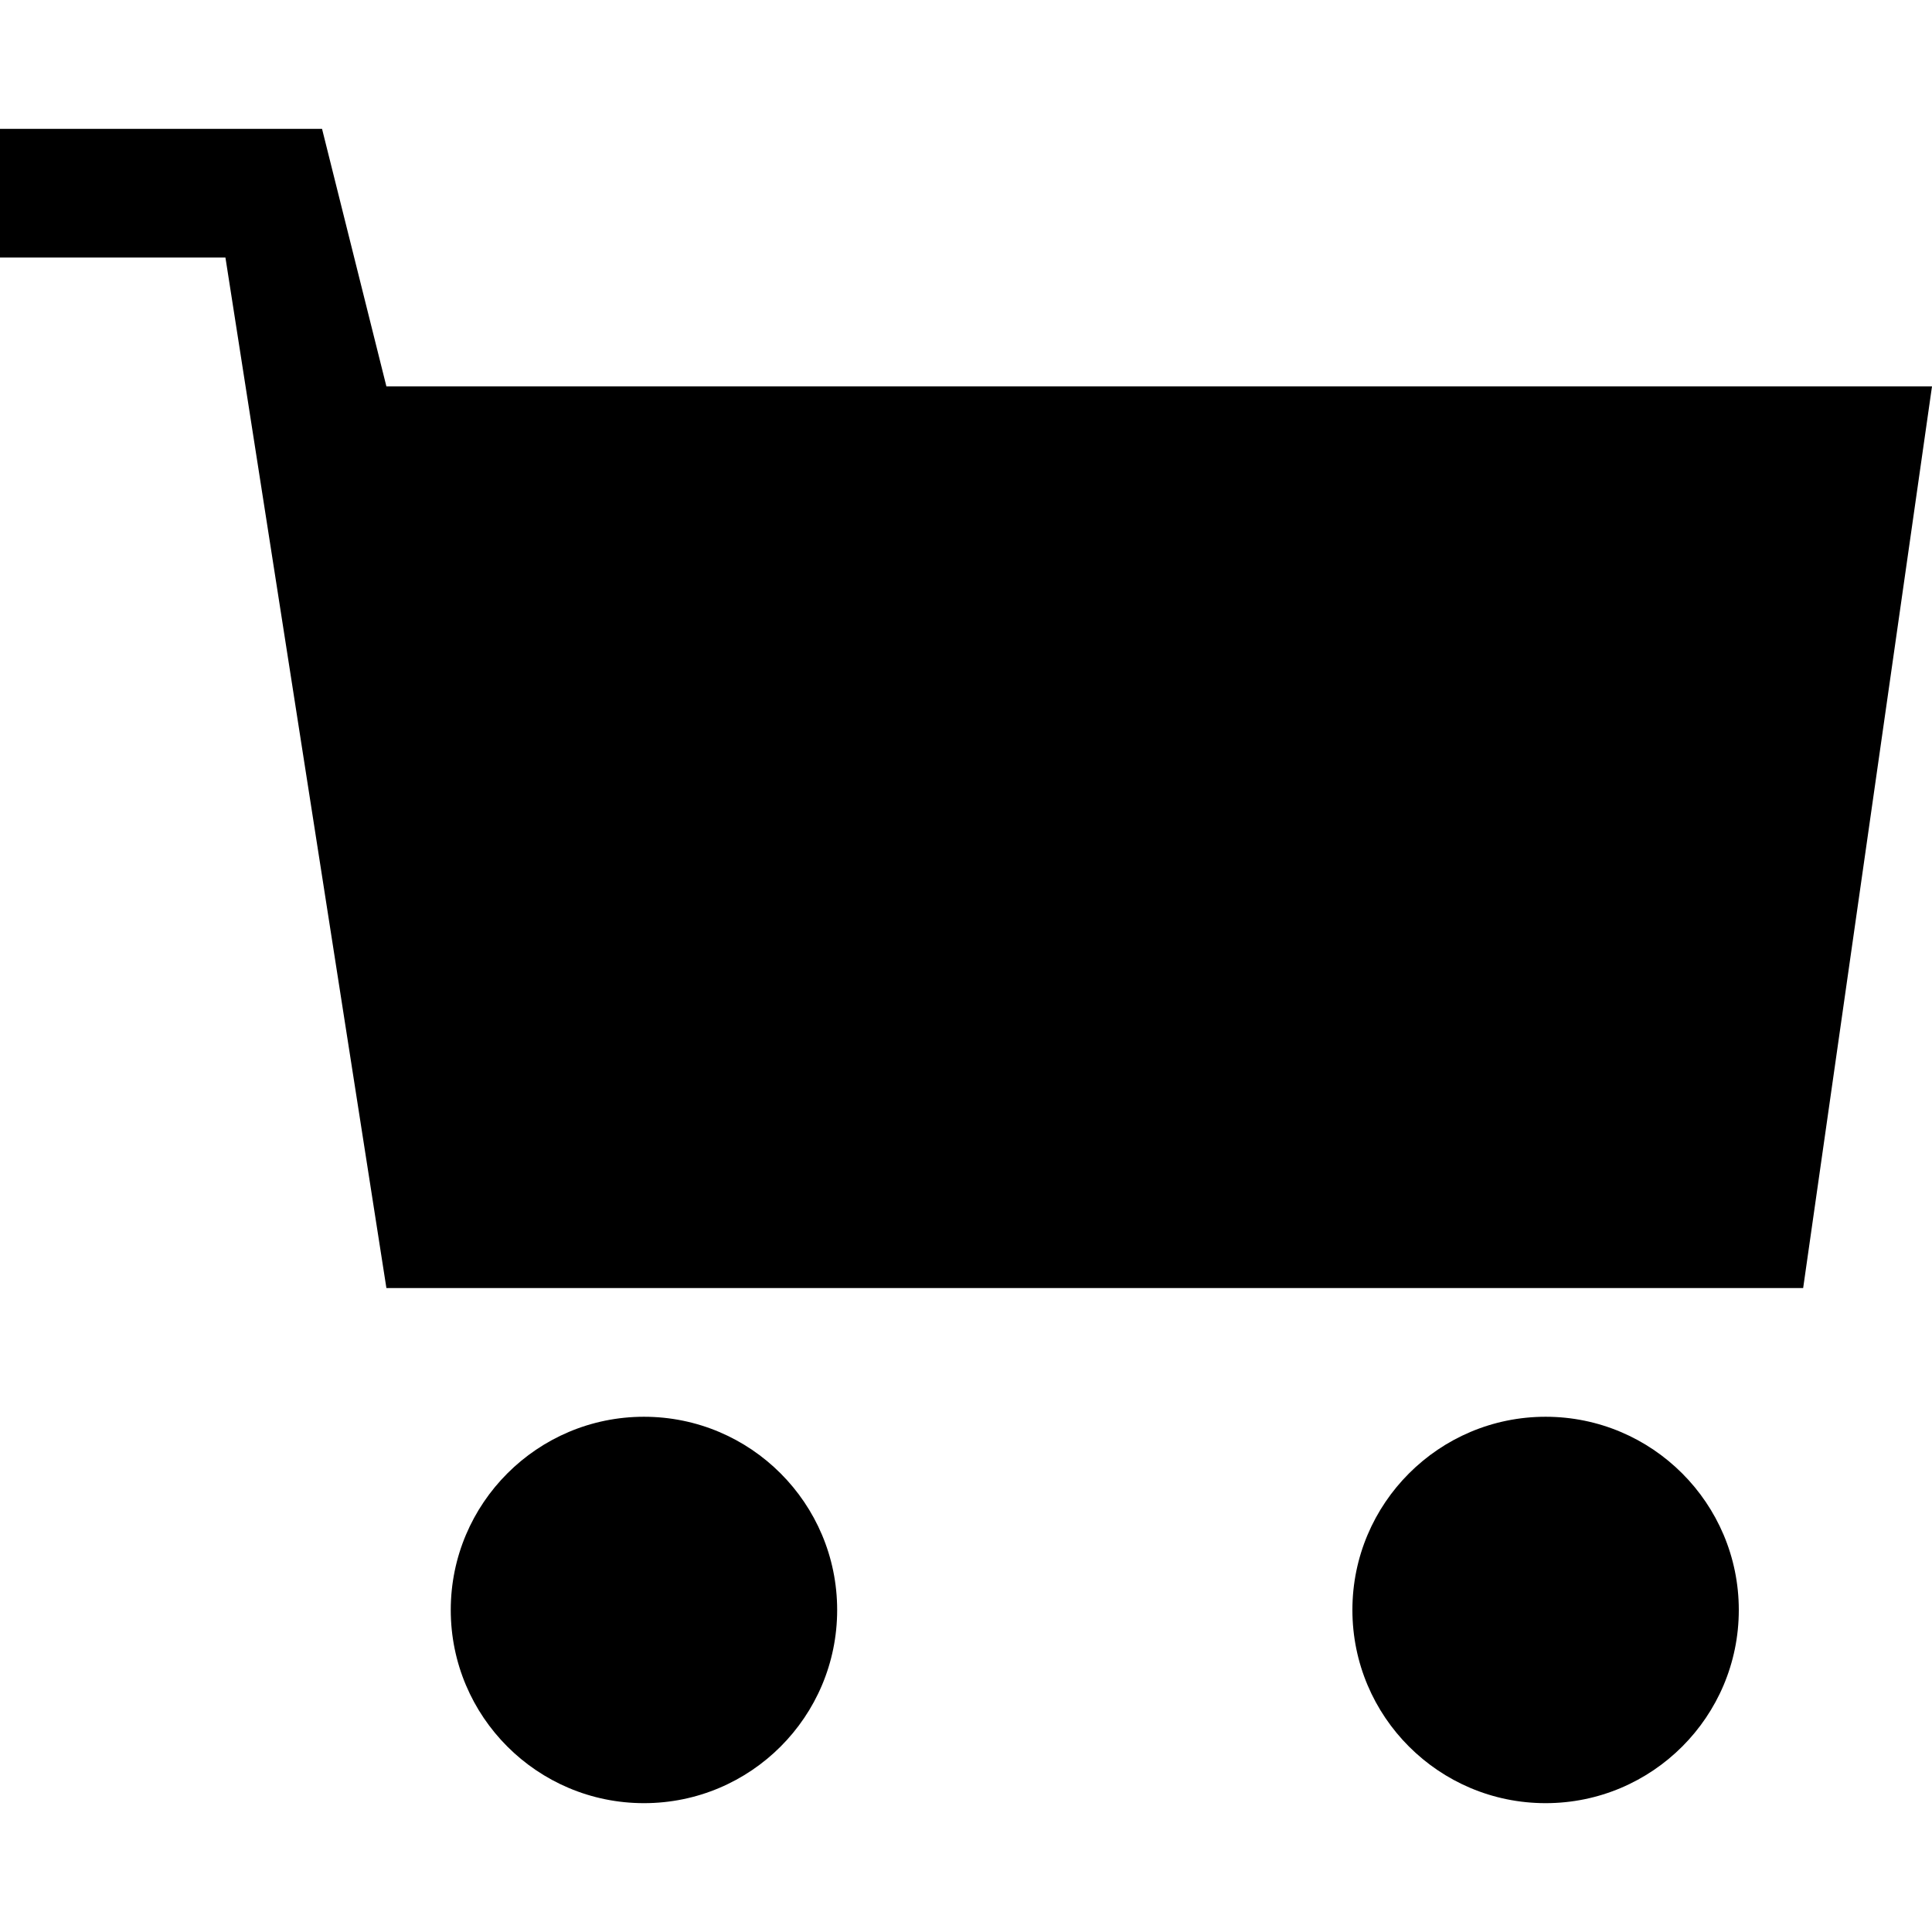 ﻿<?xml version="1.0" encoding="utf-8"?>
<!DOCTYPE svg PUBLIC "-//W3C//DTD SVG 1.1//EN" "http://www.w3.org/Graphics/SVG/1.1/DTD/svg11.dtd">
<svg xmlns="http://www.w3.org/2000/svg" xmlns:xlink="http://www.w3.org/1999/xlink" version="1.1" baseProfile="full" width="16" height="16" viewBox="0 0 16.00 16.00" enable-background="new 0 0 16.00 16.00" xml:space="preserve">
	<path fill="#{colora}" fill-opacity="1" stroke-width="1.333" stroke-linejoin="miter" d="M -1.70867e-005,1.067L 2.667,1.067L 3.2,3.2L 16,3.2L 14.933,10.667L 3.2,10.667L 1.867,2.133L -1.70867e-005,2.133L -1.70867e-005,1.067 Z M 5.333,11.733C 4.45,11.733 3.733,12.45 3.733,13.333C 3.733,14.217 4.45,14.933 5.333,14.933C 6.217,14.933 6.933,14.217 6.933,13.333C 6.933,12.45 6.217,11.733 5.333,11.733M 12.8,11.733C 11.917,11.733 11.2,12.45 11.2,13.333C 11.2,14.217 11.917,14.933 12.8,14.933C 13.683,14.933 14.4,14.217 14.4,13.333C 14.4,12.45 13.683,11.733 12.8,11.733"/>
</svg>
